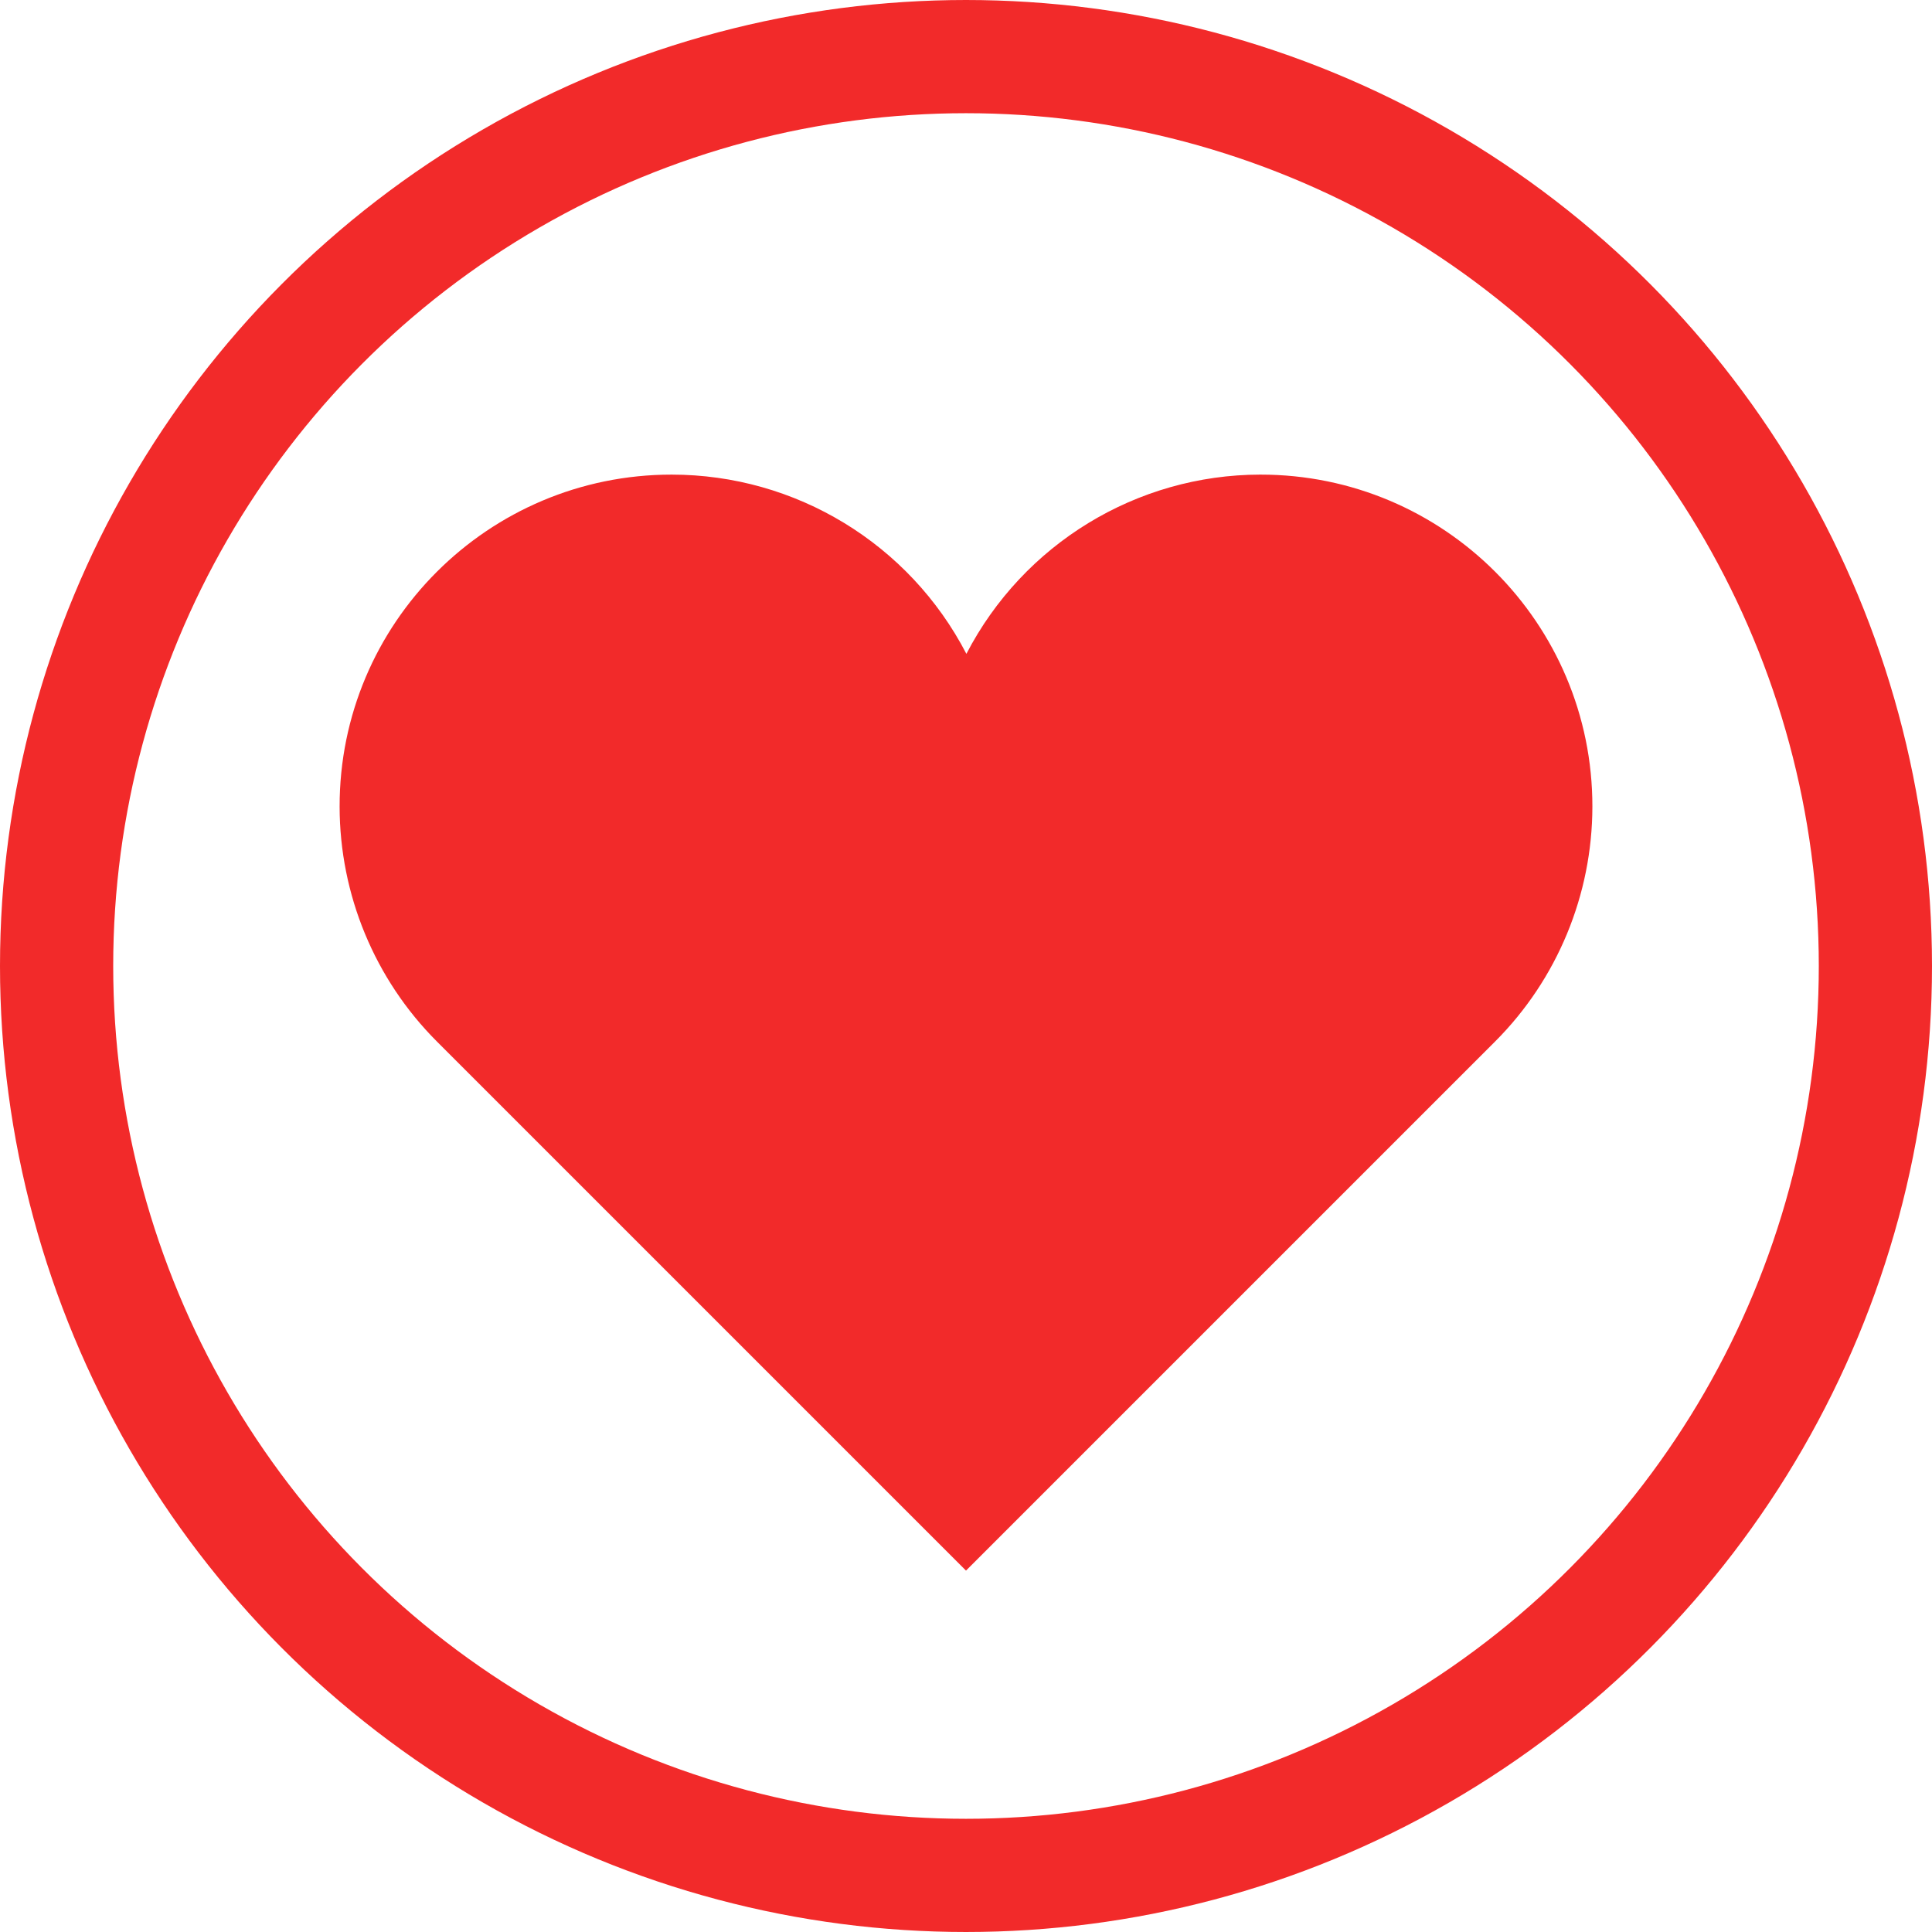 <?xml version="1.0" encoding="UTF-8"?>
<svg version="1.1" viewBox="0 0 1024 1024" xmlns="http://www.w3.org/2000/svg"><circle cx="512" cy="512" r="482" fill="none" stop-color="#000000" stroke="#f22a2a" stroke-linecap="square" stroke-width="60" style="paint-order:fill markers stroke"/><path d="m668 251.55c-65.574 0.07-125.61 36.786-155.79 95.004-30.247-58.35-90.485-94.995-156.21-95.002-97.202-0.01-176.11 78.798-176 176 0.054 46.614 18.588 91.488 51.549 124.45l280.45 280.45 280.45-280.45c32.961-32.961 51.494-77.837 51.549-124.45 0.114-97.202-78.798-176.1-176-176z" fill="#f22a2a" stop-color="#000000" style="paint-order:fill markers stroke"/></svg>
